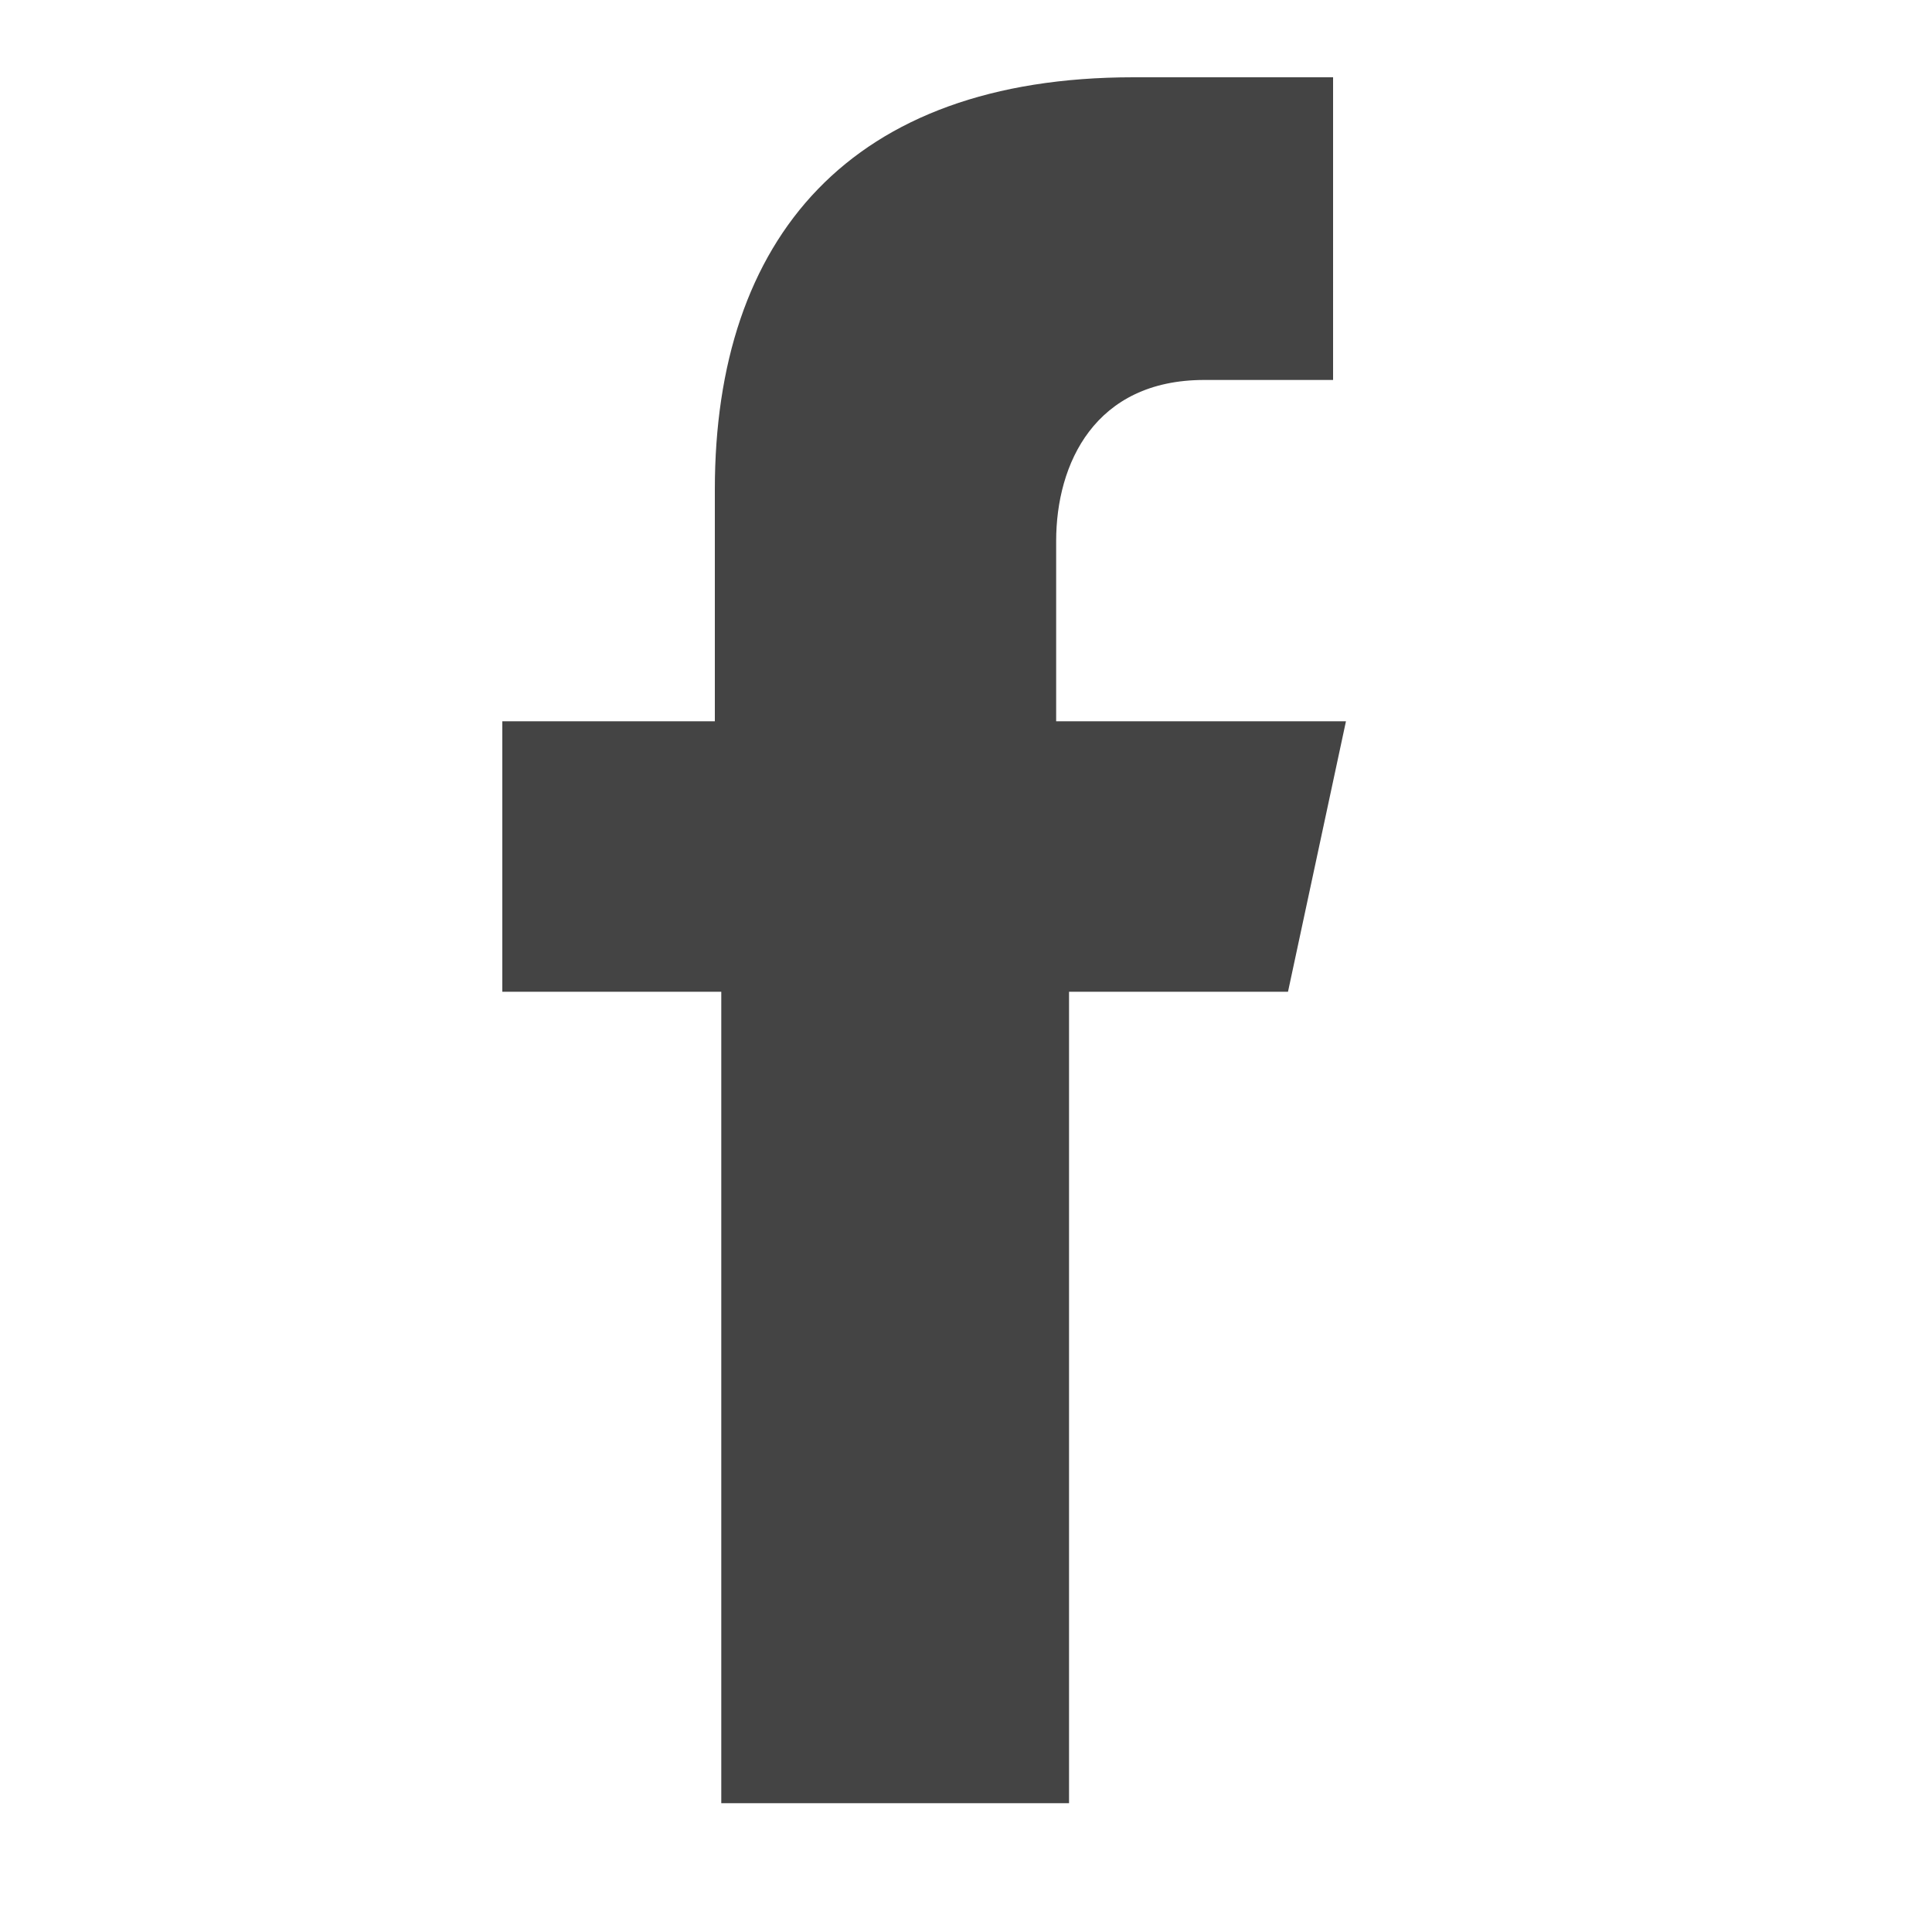 <?xml version="1.0" encoding="utf-8"?>
<!-- Generator: Adobe Illustrator 18.0.0, SVG Export Plug-In . SVG Version: 6.00 Build 0)  -->
<!DOCTYPE svg PUBLIC "-//W3C//DTD SVG 1.1//EN" "http://www.w3.org/Graphics/SVG/1.1/DTD/svg11.dtd">
<svg version="1.1" xmlns="http://www.w3.org/2000/svg" xmlns:xlink="http://www.w3.org/1999/xlink" x="0px" y="0px"
	 viewBox="0 0 30 30" enable-background="new 0 0 30 30" xml:space="preserve">
<g id="Background_xA0_Image_1_">
</g>
<g id="Row_1_1_">
	<g>
		<path fill="#444" d="M16.6,28V15.4h3.4l0.9-4.2h-4.5V8.4c0-1.2,0.6-2.5,2.3-2.5h2V1.2h-3.1c-4.4,0-6.5,2.5-6.5,6.4v3.6H7.8v4.2
			h3.4V28H16.6L16.6,28z"/>
	</g>
</g>
</svg>
